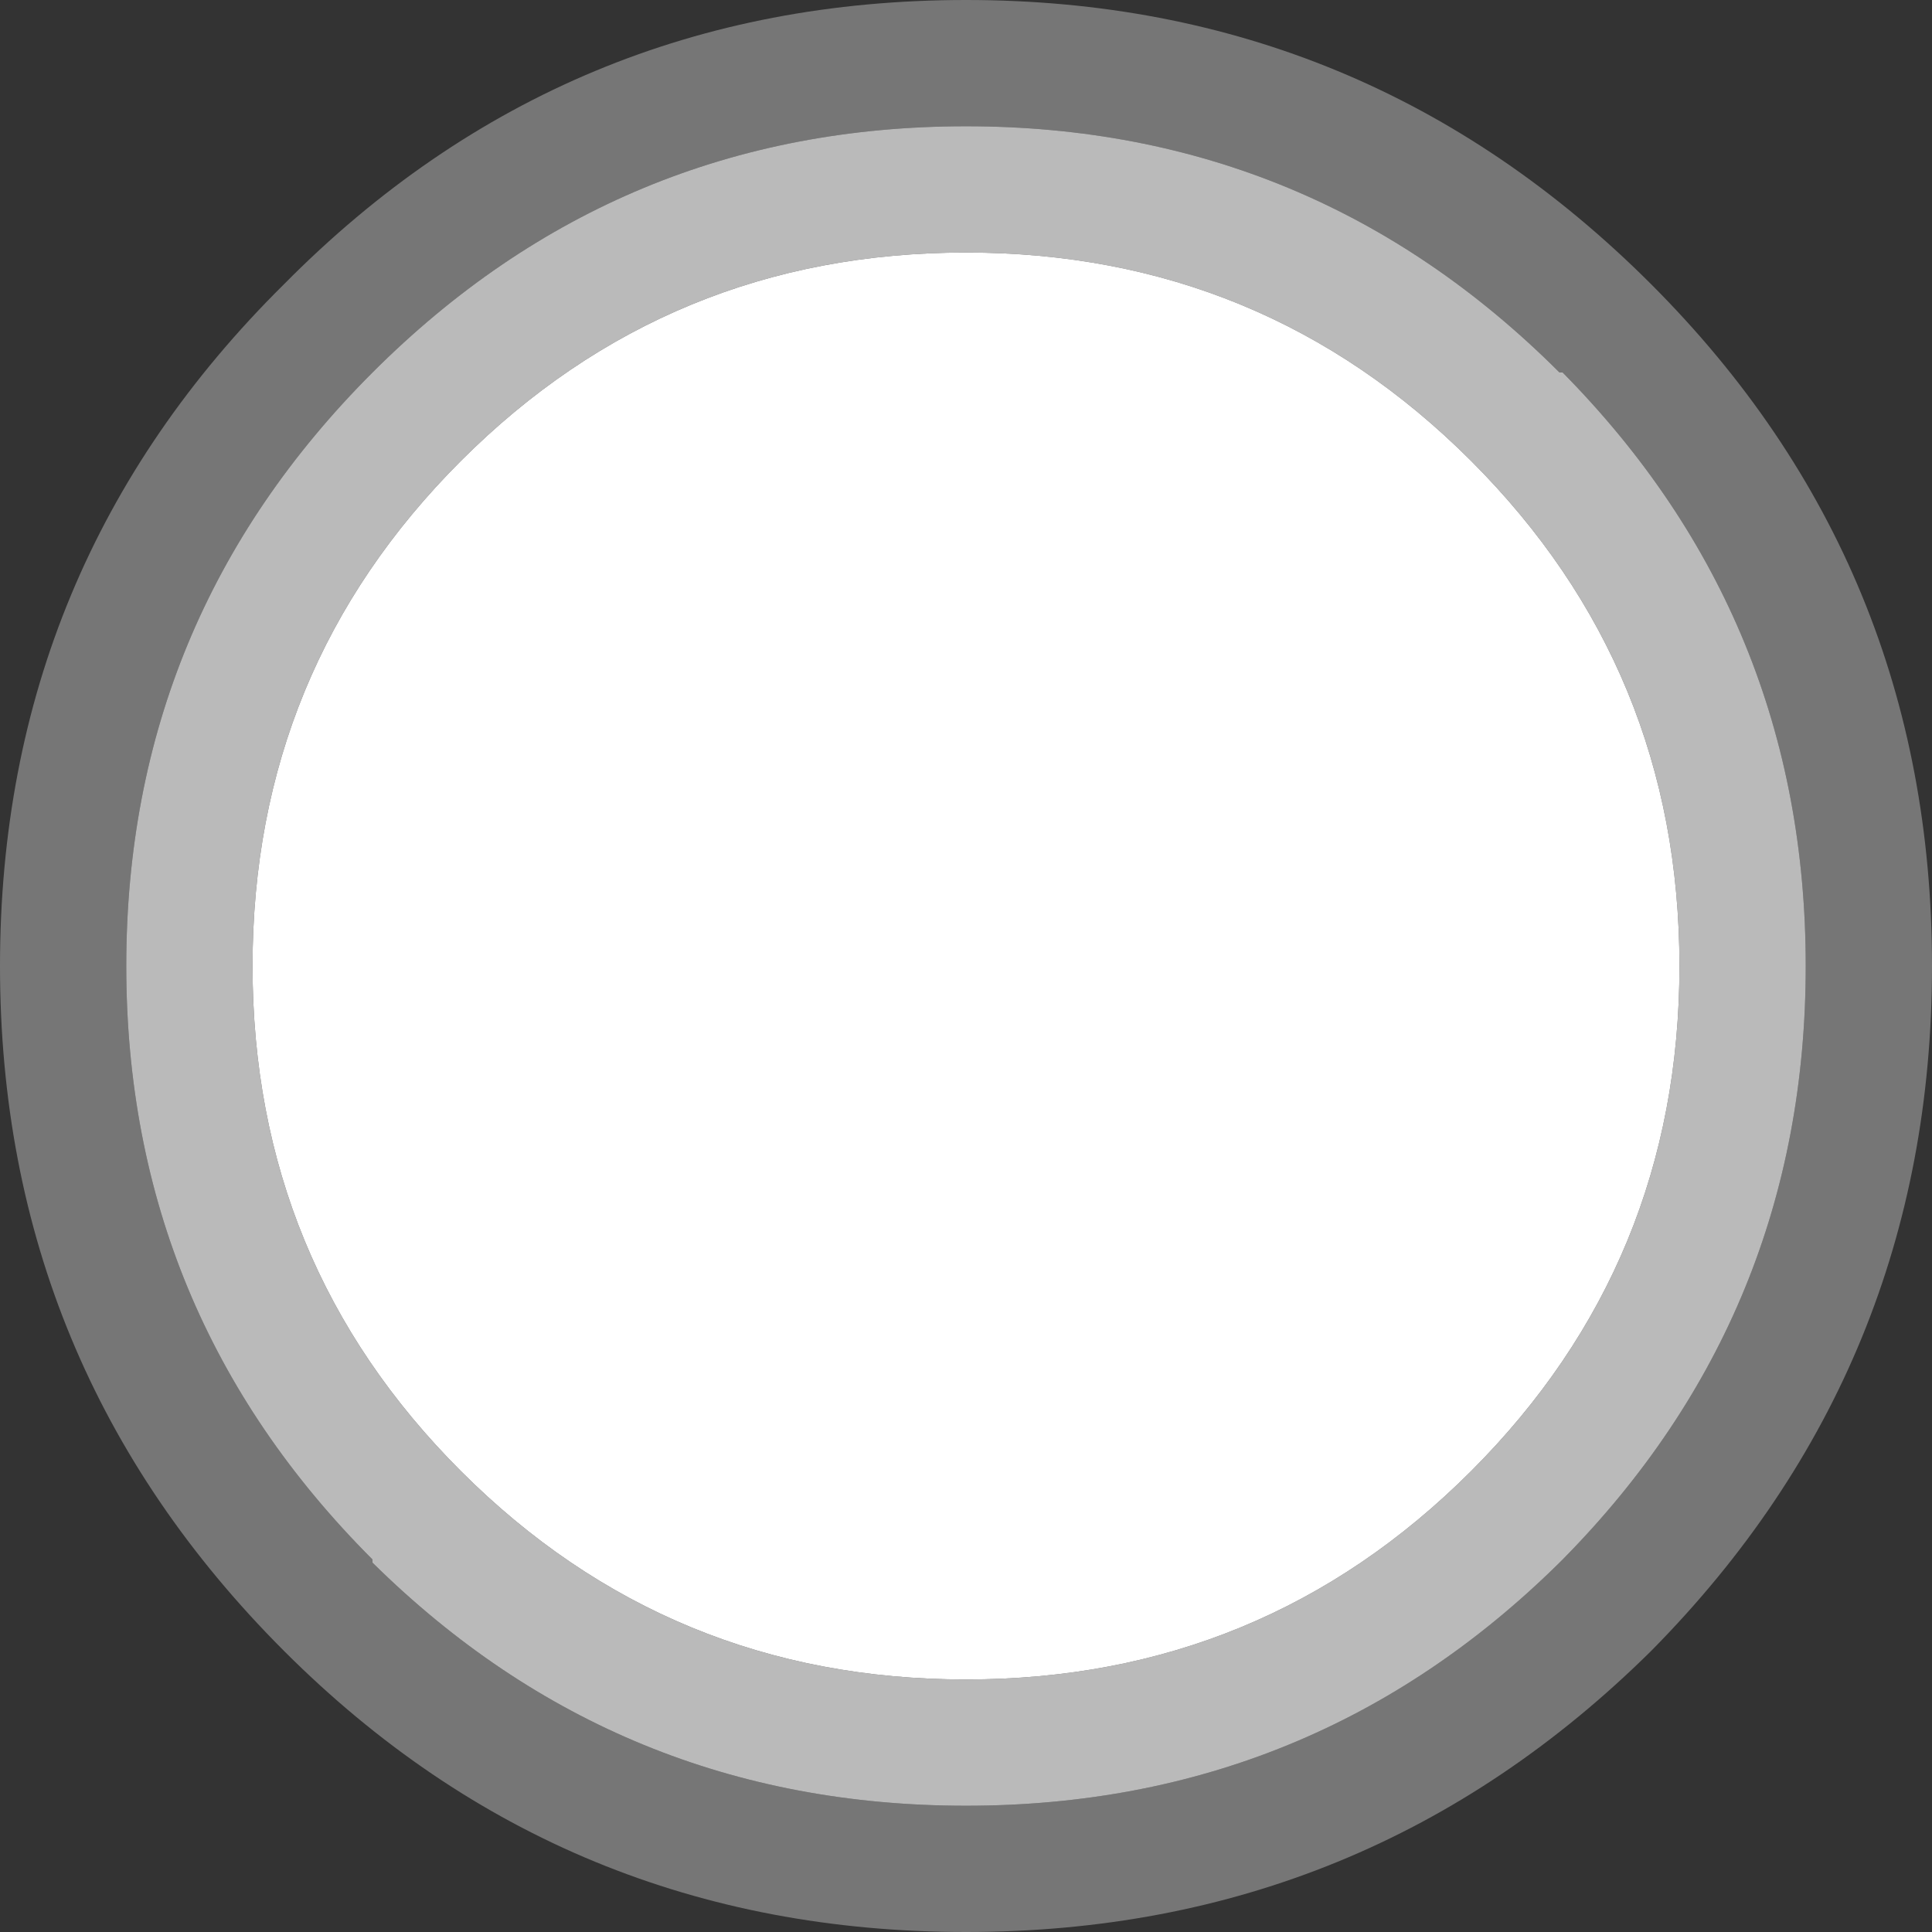 <?xml version="1.0" encoding="UTF-8" standalone="no"?>
<svg xmlns:xlink="http://www.w3.org/1999/xlink" height="30.6px" width="30.6px" xmlns="http://www.w3.org/2000/svg">
  <rect width="100%" height="100%" fill="#333333" stroke="none"/>
  <g transform="matrix(1.0, 0.0, 0.0, 1.0, 3.7, 3.7)">
    <path d="M3.6 3.6 Q6.9 0.3 11.6 0.3 16.3 0.3 19.6 3.6 22.9 6.9 22.9 11.6 22.9 16.3 19.6 19.6 16.3 22.9 11.6 22.9 6.9 22.9 3.6 19.6 0.3 16.3 0.3 11.6 0.3 6.9 3.6 3.6" fill="#ffffff" fill-rule="evenodd" stroke="none"/>
    <path d="M22.45 22.45 Q17.95 26.9 11.6 26.9 5.25 26.9 0.8 22.45 -3.7 17.95 -3.7 11.6 -3.7 5.25 0.8 0.8 5.25 -3.7 11.6 -3.7 17.95 -3.7 22.45 0.8 26.9 5.25 26.9 11.6 26.9 17.95 22.45 22.45 M24.9 11.6 Q24.9 6.1 21.05 2.2 L21.0 2.2 Q17.1 -1.7 11.6 -1.7 6.1 -1.7 2.2 2.2 -1.7 6.1 -1.7 11.6 -1.7 17.1 2.2 21.0 L2.2 21.05 Q6.1 24.9 11.6 24.9 17.1 24.9 21.0 21.05 L21.05 21.0 Q24.9 17.1 24.9 11.6" fill="#ffffff" fill-opacity="0.329" fill-rule="evenodd" stroke="none"/>
    <path d="M24.9 11.6 Q24.9 17.1 21.05 21.0 L21.0 21.05 Q17.1 24.9 11.6 24.9 6.1 24.9 2.2 21.05 L2.2 21.0 Q-1.7 17.1 -1.7 11.6 -1.7 6.1 2.2 2.2 6.1 -1.7 11.6 -1.7 17.1 -1.7 21.0 2.2 L21.05 2.2 Q24.9 6.1 24.9 11.6 M3.6 3.6 Q0.3 6.9 0.3 11.6 0.3 16.3 3.6 19.6 6.9 22.9 11.6 22.9 16.3 22.9 19.6 19.6 22.9 16.3 22.9 11.6 22.9 6.9 19.6 3.6 16.3 0.3 11.6 0.3 6.9 0.3 3.6 3.6" fill="#ffffff" fill-opacity="0.663" fill-rule="evenodd" stroke="none"/>
  </g>
</svg>
